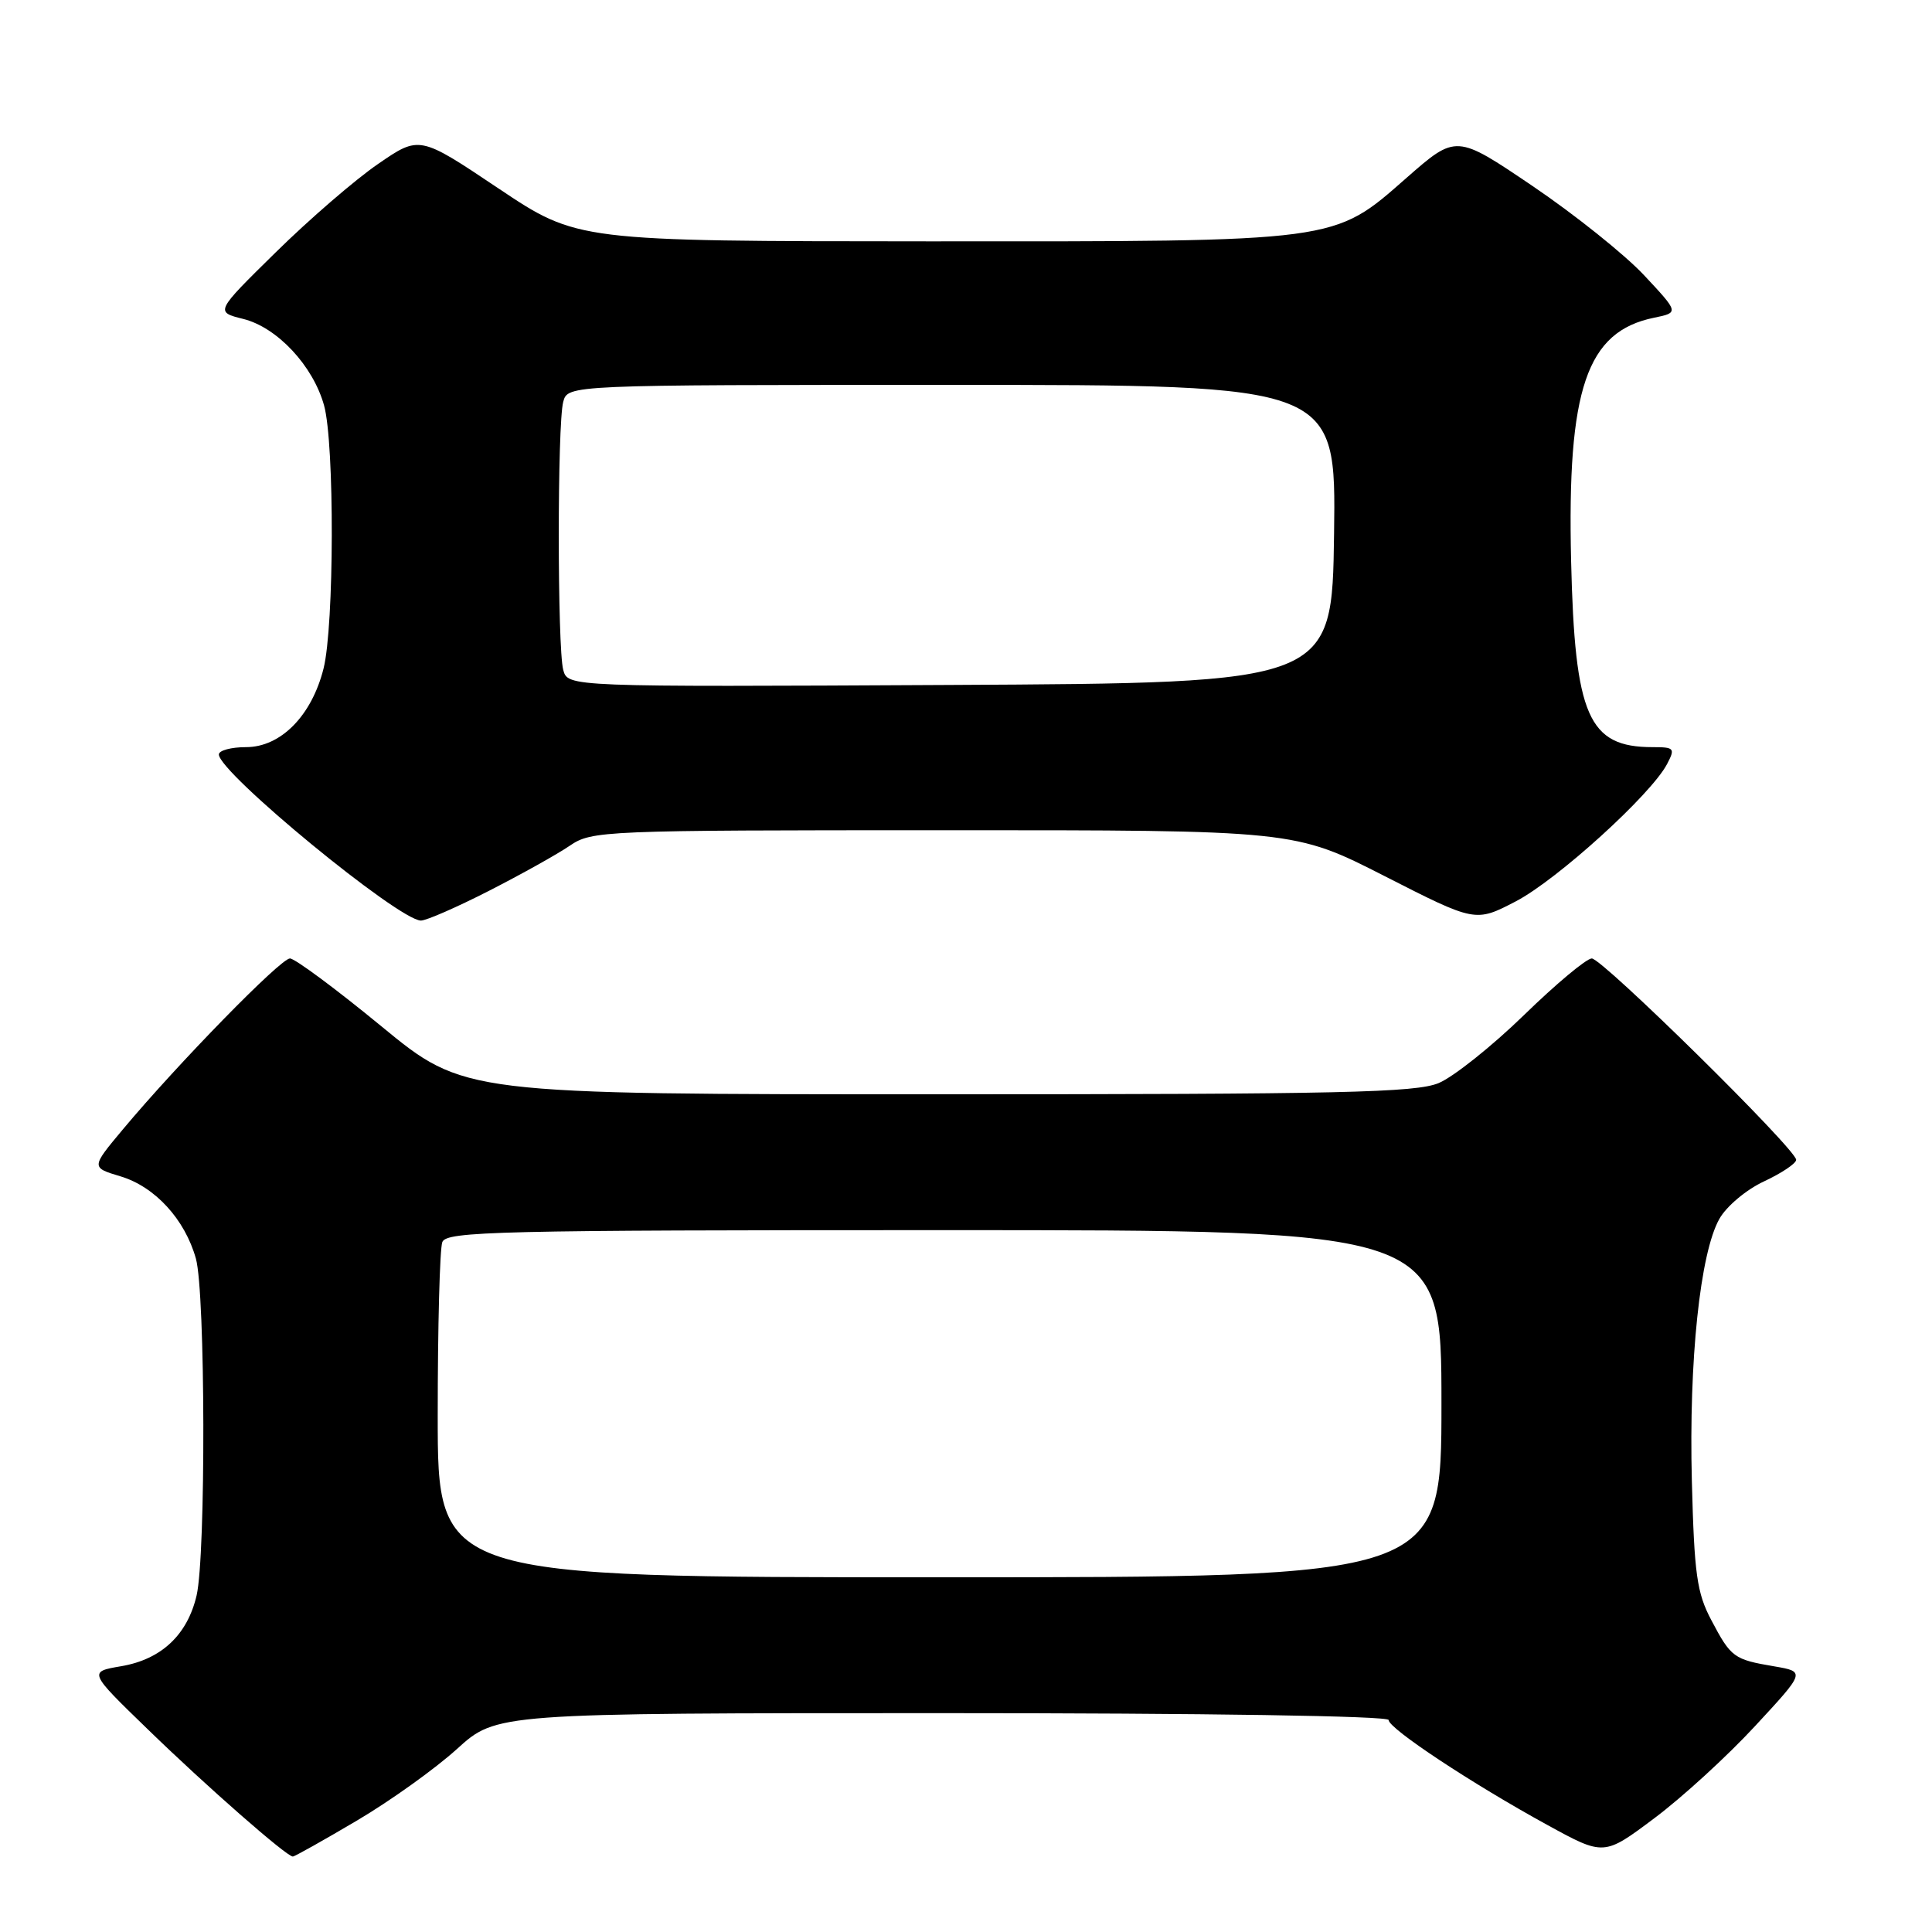 <?xml version="1.0" encoding="UTF-8" standalone="no"?>
<!DOCTYPE svg PUBLIC "-//W3C//DTD SVG 1.1//EN" "http://www.w3.org/Graphics/SVG/1.1/DTD/svg11.dtd" >
<svg xmlns="http://www.w3.org/2000/svg" xmlns:xlink="http://www.w3.org/1999/xlink" version="1.1" viewBox="0 0 256 256">
 <g >
 <path fill="currentColor"
d=" M 47.27 241.25 C 51.70 238.64 57.67 234.36 60.55 231.75 C 65.78 227.00 65.78 227.00 124.89 227.00 C 159.72 227.00 184.00 227.37 184.00 227.91 C 184.00 229.04 195.05 236.35 205.02 241.81 C 212.53 245.93 212.53 245.93 219.20 240.93 C 222.87 238.19 228.88 232.69 232.55 228.72 C 239.23 221.51 239.23 221.51 235.10 220.80 C 229.73 219.89 229.37 219.63 226.76 214.68 C 224.84 211.06 224.50 208.60 224.18 196.25 C 223.77 180.30 225.27 166.02 227.83 161.50 C 228.77 159.83 231.41 157.62 233.76 156.53 C 236.09 155.44 238.00 154.16 238.00 153.68 C 238.00 152.29 212.32 127.00 210.92 127.00 C 210.22 127.00 206.17 130.38 201.93 134.51 C 197.69 138.63 192.61 142.68 190.64 143.51 C 187.60 144.78 177.73 145.00 124.28 145.00 C 61.50 145.00 61.50 145.00 50.55 136.00 C 44.53 131.05 39.07 127.00 38.42 127.00 C 37.18 127.00 23.58 140.92 16.28 149.65 C 12.06 154.70 12.06 154.70 15.96 155.87 C 20.54 157.24 24.51 161.58 25.96 166.78 C 27.22 171.35 27.29 206.02 26.05 211.41 C 24.83 216.63 21.39 219.87 16.07 220.78 C 11.71 221.52 11.71 221.52 19.61 229.17 C 27.38 236.72 37.98 246.00 38.80 246.00 C 39.04 246.00 42.85 243.86 47.27 241.25 Z  M 64.77 118.05 C 69.02 115.88 73.85 113.19 75.50 112.06 C 78.42 110.07 79.79 110.01 125.01 110.01 C 171.53 110.00 171.53 110.00 183.51 116.11 C 195.50 122.22 195.50 122.22 200.86 119.43 C 206.33 116.58 218.76 105.30 220.89 101.25 C 221.99 99.15 221.87 99.00 218.97 99.00 C 210.46 99.00 208.67 94.91 208.18 74.35 C 207.64 51.52 210.23 43.93 219.17 42.10 C 222.48 41.42 222.48 41.42 217.83 36.45 C 215.27 33.72 208.63 28.41 203.06 24.64 C 192.95 17.80 192.95 17.80 186.37 23.57 C 176.62 32.13 177.61 32.00 123.03 31.98 C 76.50 31.96 76.50 31.96 66.04 24.96 C 55.58 17.95 55.58 17.95 50.09 21.73 C 47.07 23.80 40.98 29.06 36.55 33.42 C 28.50 41.33 28.50 41.33 32.23 42.26 C 36.73 43.38 41.48 48.46 42.94 53.72 C 44.34 58.76 44.29 82.96 42.87 88.59 C 41.30 94.84 37.20 99.00 32.60 99.00 C 30.62 99.00 29.00 99.44 29.00 99.97 C 29.00 102.37 52.79 121.93 55.77 121.98 C 56.47 121.99 60.52 120.22 64.77 118.05 Z  M 58.00 187.58 C 58.00 175.80 58.27 165.45 58.61 164.58 C 59.15 163.16 65.94 163.00 125.11 163.00 C 191.00 163.00 191.00 163.00 191.00 186.00 C 191.00 209.00 191.00 209.00 124.50 209.00 C 58.00 209.00 58.00 209.00 58.00 187.58 Z  M 74.63 88.76 C 73.85 85.82 73.84 56.18 74.63 53.25 C 75.23 51.00 75.23 51.00 126.14 51.00 C 177.04 51.00 177.04 51.00 176.77 70.75 C 176.50 90.50 176.50 90.50 125.87 90.76 C 75.24 91.02 75.24 91.02 74.63 88.76 Z "/>
</g>
</svg>